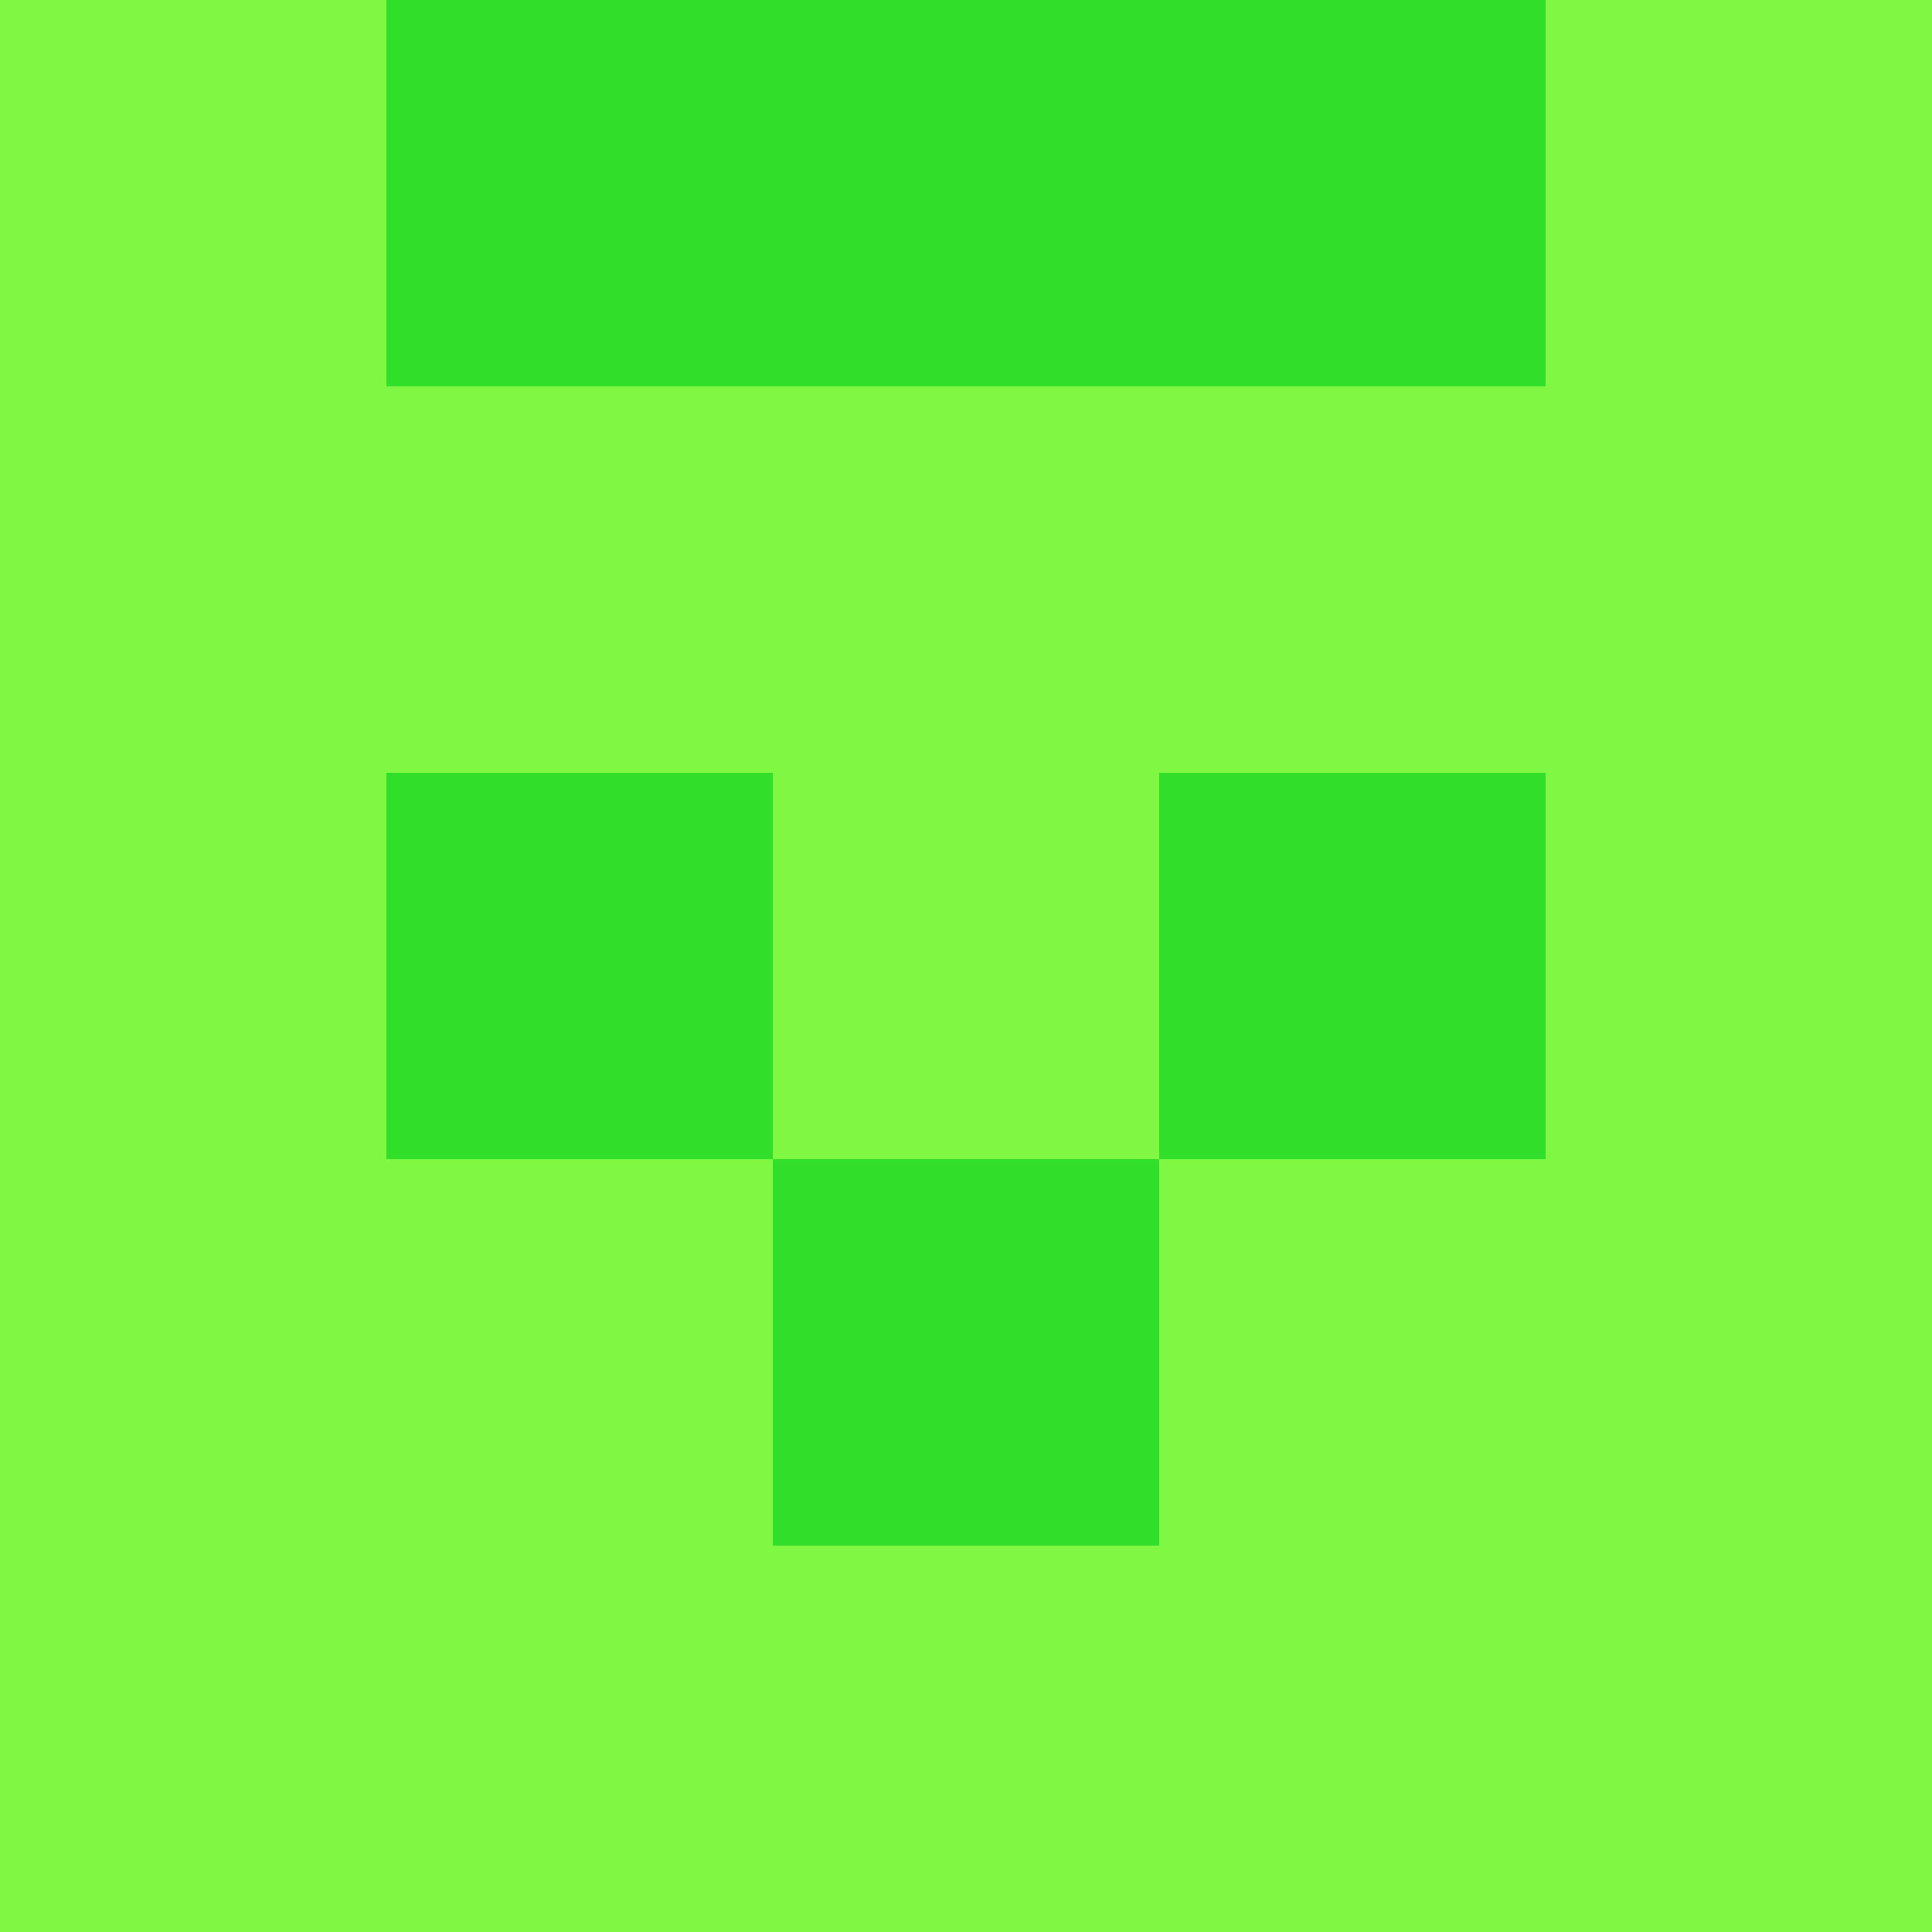 <?xml version="1.0" encoding="utf-8"?>
<!DOCTYPE svg PUBLIC "-//W3C//DTD SVG 20010904//EN"
        "http://www.w3.org/TR/2001/REC-SVG-20010904/DTD/svg10.dtd">

<svg viewBox="0 0 5 5"
     xmlns="http://www.w3.org/2000/svg"
     xmlns:xlink="http://www.w3.org/1999/xlink">

            <rect x ="0" y="0"
          width="1" height="1"
          fill="#80F843"></rect>
        <rect x ="4" y="0"
          width="1" height="1"
          fill="#80F843"></rect>
        <rect x ="1" y="0"
          width="1" height="1"
          fill="#31DE29"></rect>
        <rect x ="3" y="0"
          width="1" height="1"
          fill="#31DE29"></rect>
        <rect x ="2" y="0"
          width="1" height="1"
          fill="#31DE29"></rect>
                <rect x ="0" y="1"
          width="1" height="1"
          fill="#80F843"></rect>
        <rect x ="4" y="1"
          width="1" height="1"
          fill="#80F843"></rect>
        <rect x ="1" y="1"
          width="1" height="1"
          fill="#80F843"></rect>
        <rect x ="3" y="1"
          width="1" height="1"
          fill="#80F843"></rect>
        <rect x ="2" y="1"
          width="1" height="1"
          fill="#80F843"></rect>
                <rect x ="0" y="2"
          width="1" height="1"
          fill="#80F843"></rect>
        <rect x ="4" y="2"
          width="1" height="1"
          fill="#80F843"></rect>
        <rect x ="1" y="2"
          width="1" height="1"
          fill="#31DE29"></rect>
        <rect x ="3" y="2"
          width="1" height="1"
          fill="#31DE29"></rect>
        <rect x ="2" y="2"
          width="1" height="1"
          fill="#80F843"></rect>
                <rect x ="0" y="3"
          width="1" height="1"
          fill="#80F843"></rect>
        <rect x ="4" y="3"
          width="1" height="1"
          fill="#80F843"></rect>
        <rect x ="1" y="3"
          width="1" height="1"
          fill="#80F843"></rect>
        <rect x ="3" y="3"
          width="1" height="1"
          fill="#80F843"></rect>
        <rect x ="2" y="3"
          width="1" height="1"
          fill="#31DE29"></rect>
                <rect x ="0" y="4"
          width="1" height="1"
          fill="#80F843"></rect>
        <rect x ="4" y="4"
          width="1" height="1"
          fill="#80F843"></rect>
        <rect x ="1" y="4"
          width="1" height="1"
          fill="#80F843"></rect>
        <rect x ="3" y="4"
          width="1" height="1"
          fill="#80F843"></rect>
        <rect x ="2" y="4"
          width="1" height="1"
          fill="#80F843"></rect>
        </svg>

